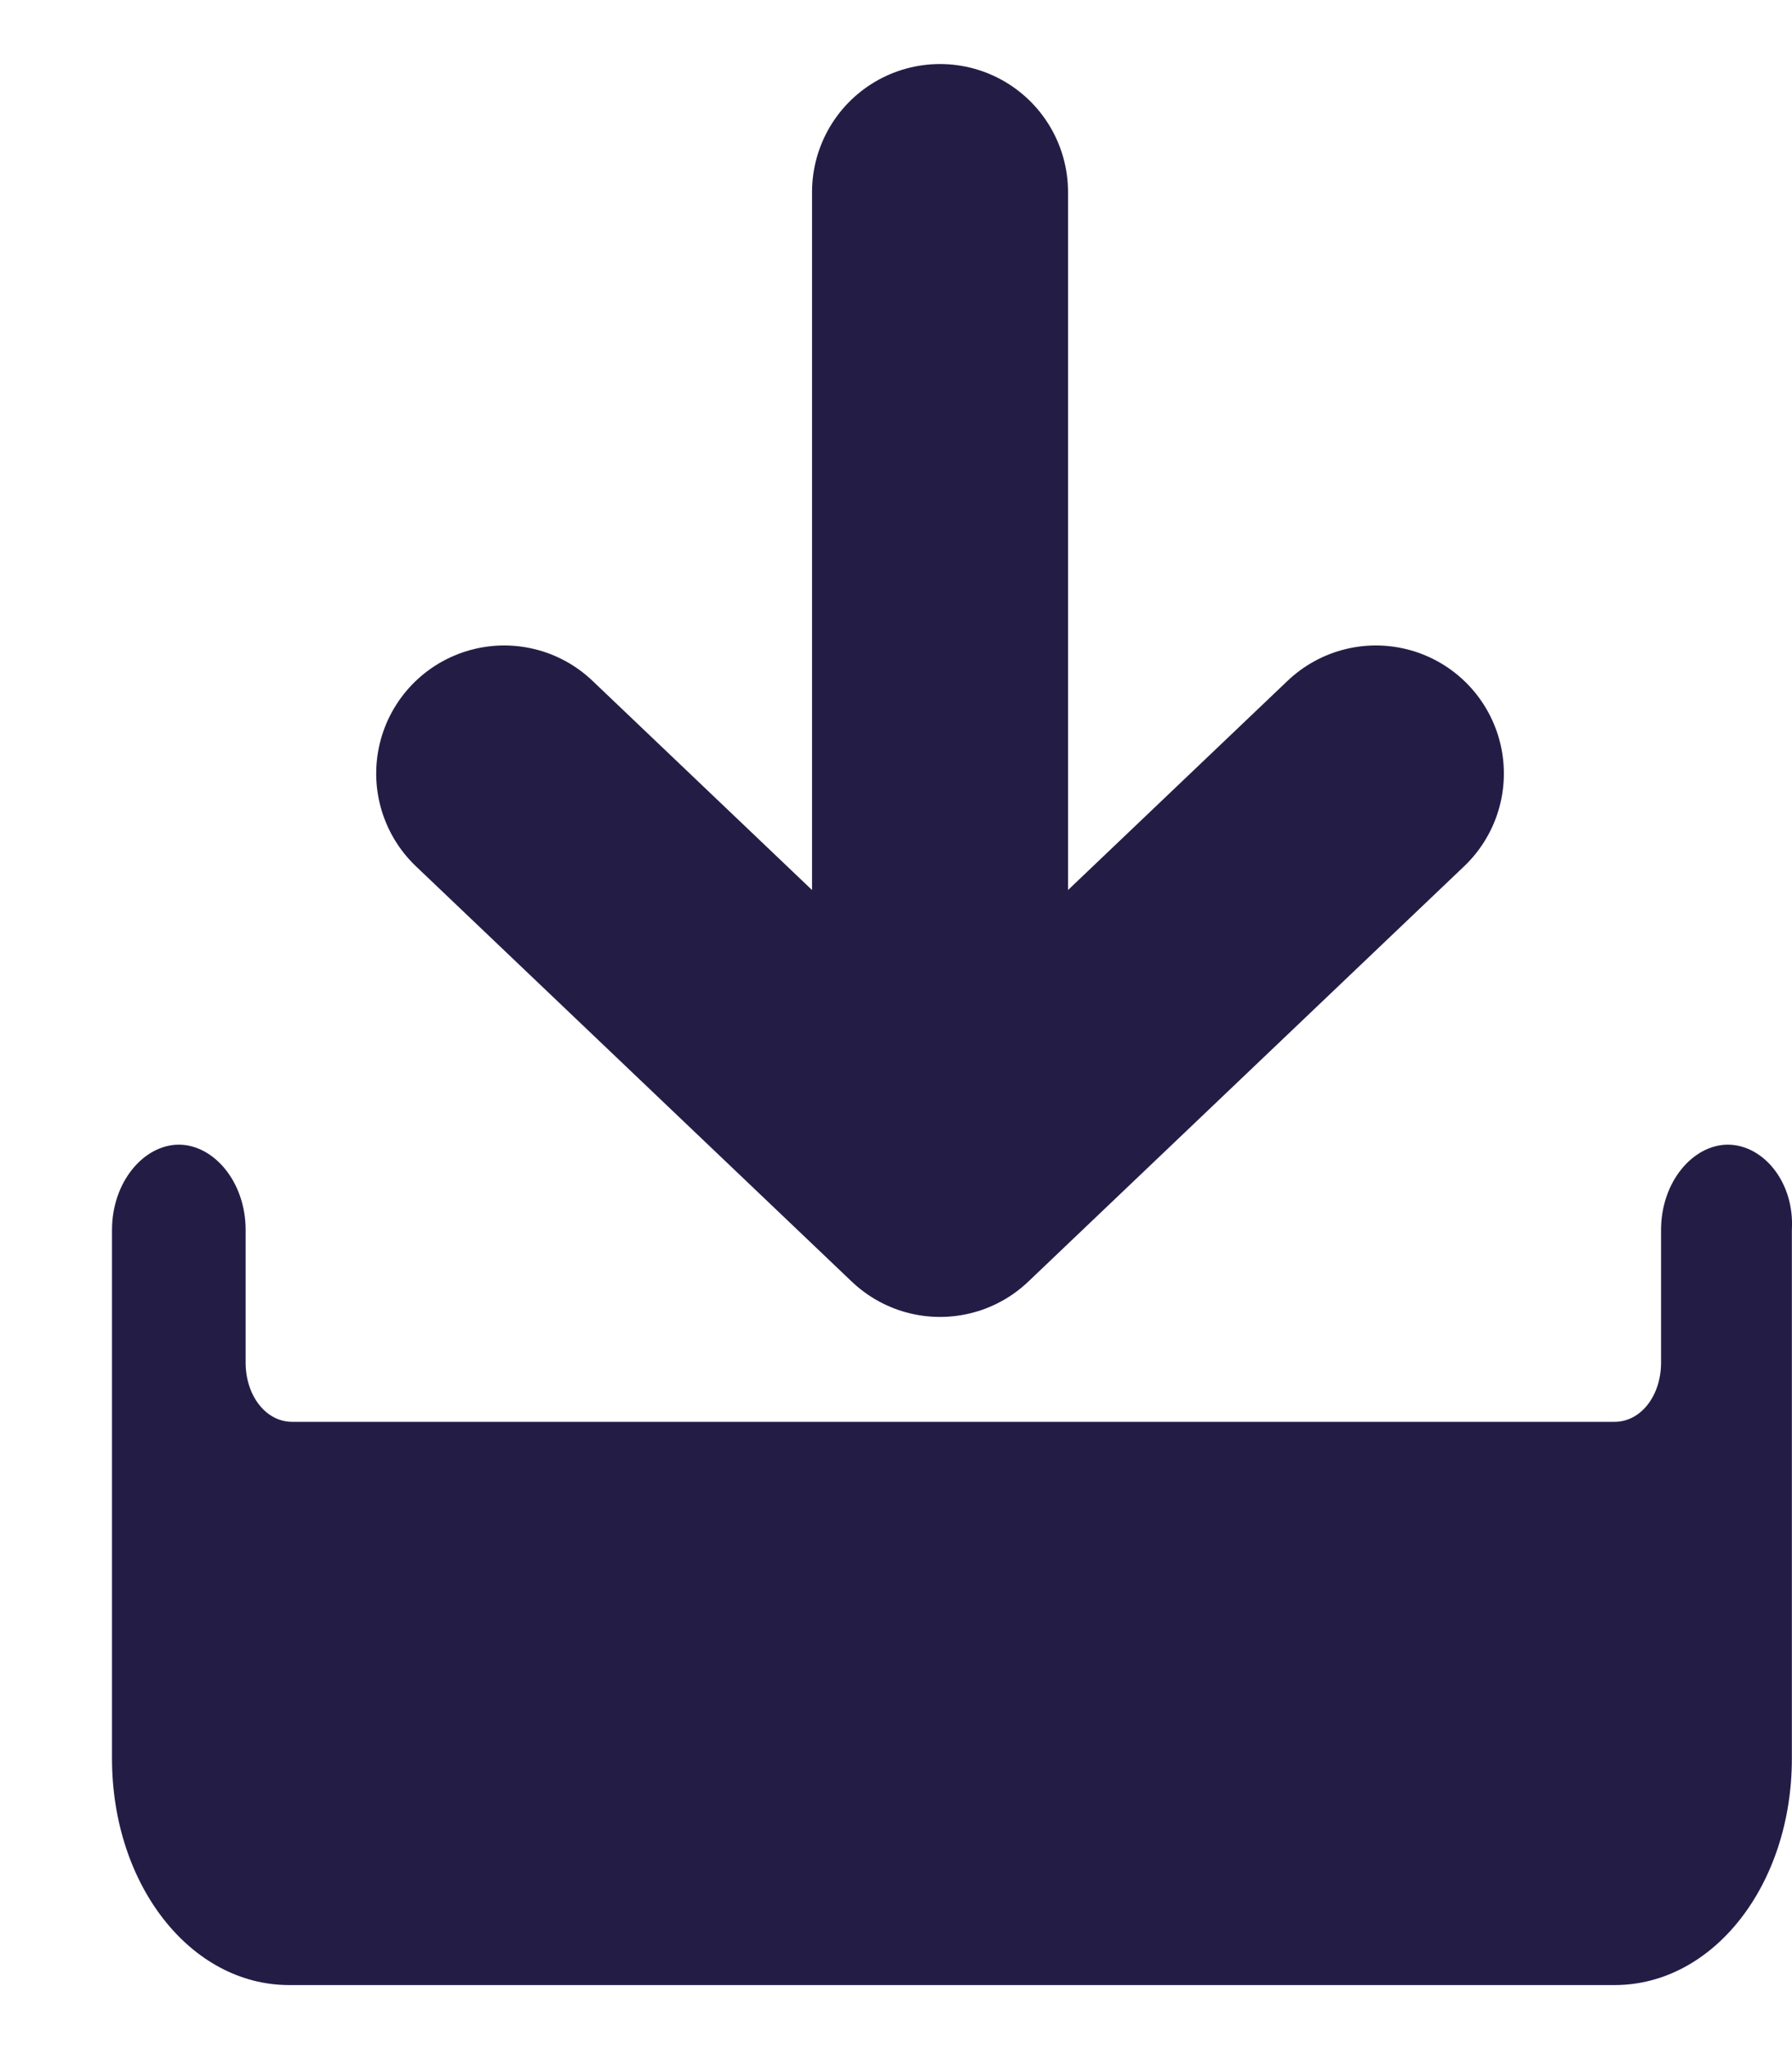 <svg xmlns="http://www.w3.org/2000/svg" width="14" height="16" viewBox="0 0 14 16" fill="none">
  <path d="M13.499 8.938C13.227 8.938 12.977 9.227 12.977 9.604V10.639C12.977 10.899 12.819 11.102 12.614 11.102H2.282C2.078 11.102 1.919 10.899 1.919 10.639V9.604C1.919 9.227 1.669 8.938 1.397 8.938C1.125 8.938 0.875 9.227 0.875 9.604V13.731C0.875 14.717 1.488 15.5 2.259 15.5H12.614C13.386 15.5 13.999 14.717 13.999 13.731V9.604C14.021 9.227 13.772 8.938 13.499 8.938Z" fill="#231D46"/>
  <path d="M10.749 6.04L7.344 9.283M7.344 9.283L3.939 6.04M7.344 9.283L7.344 1.5" stroke="#231D46" stroke-width="2" stroke-linecap="round" stroke-linejoin="round"/>
</svg>